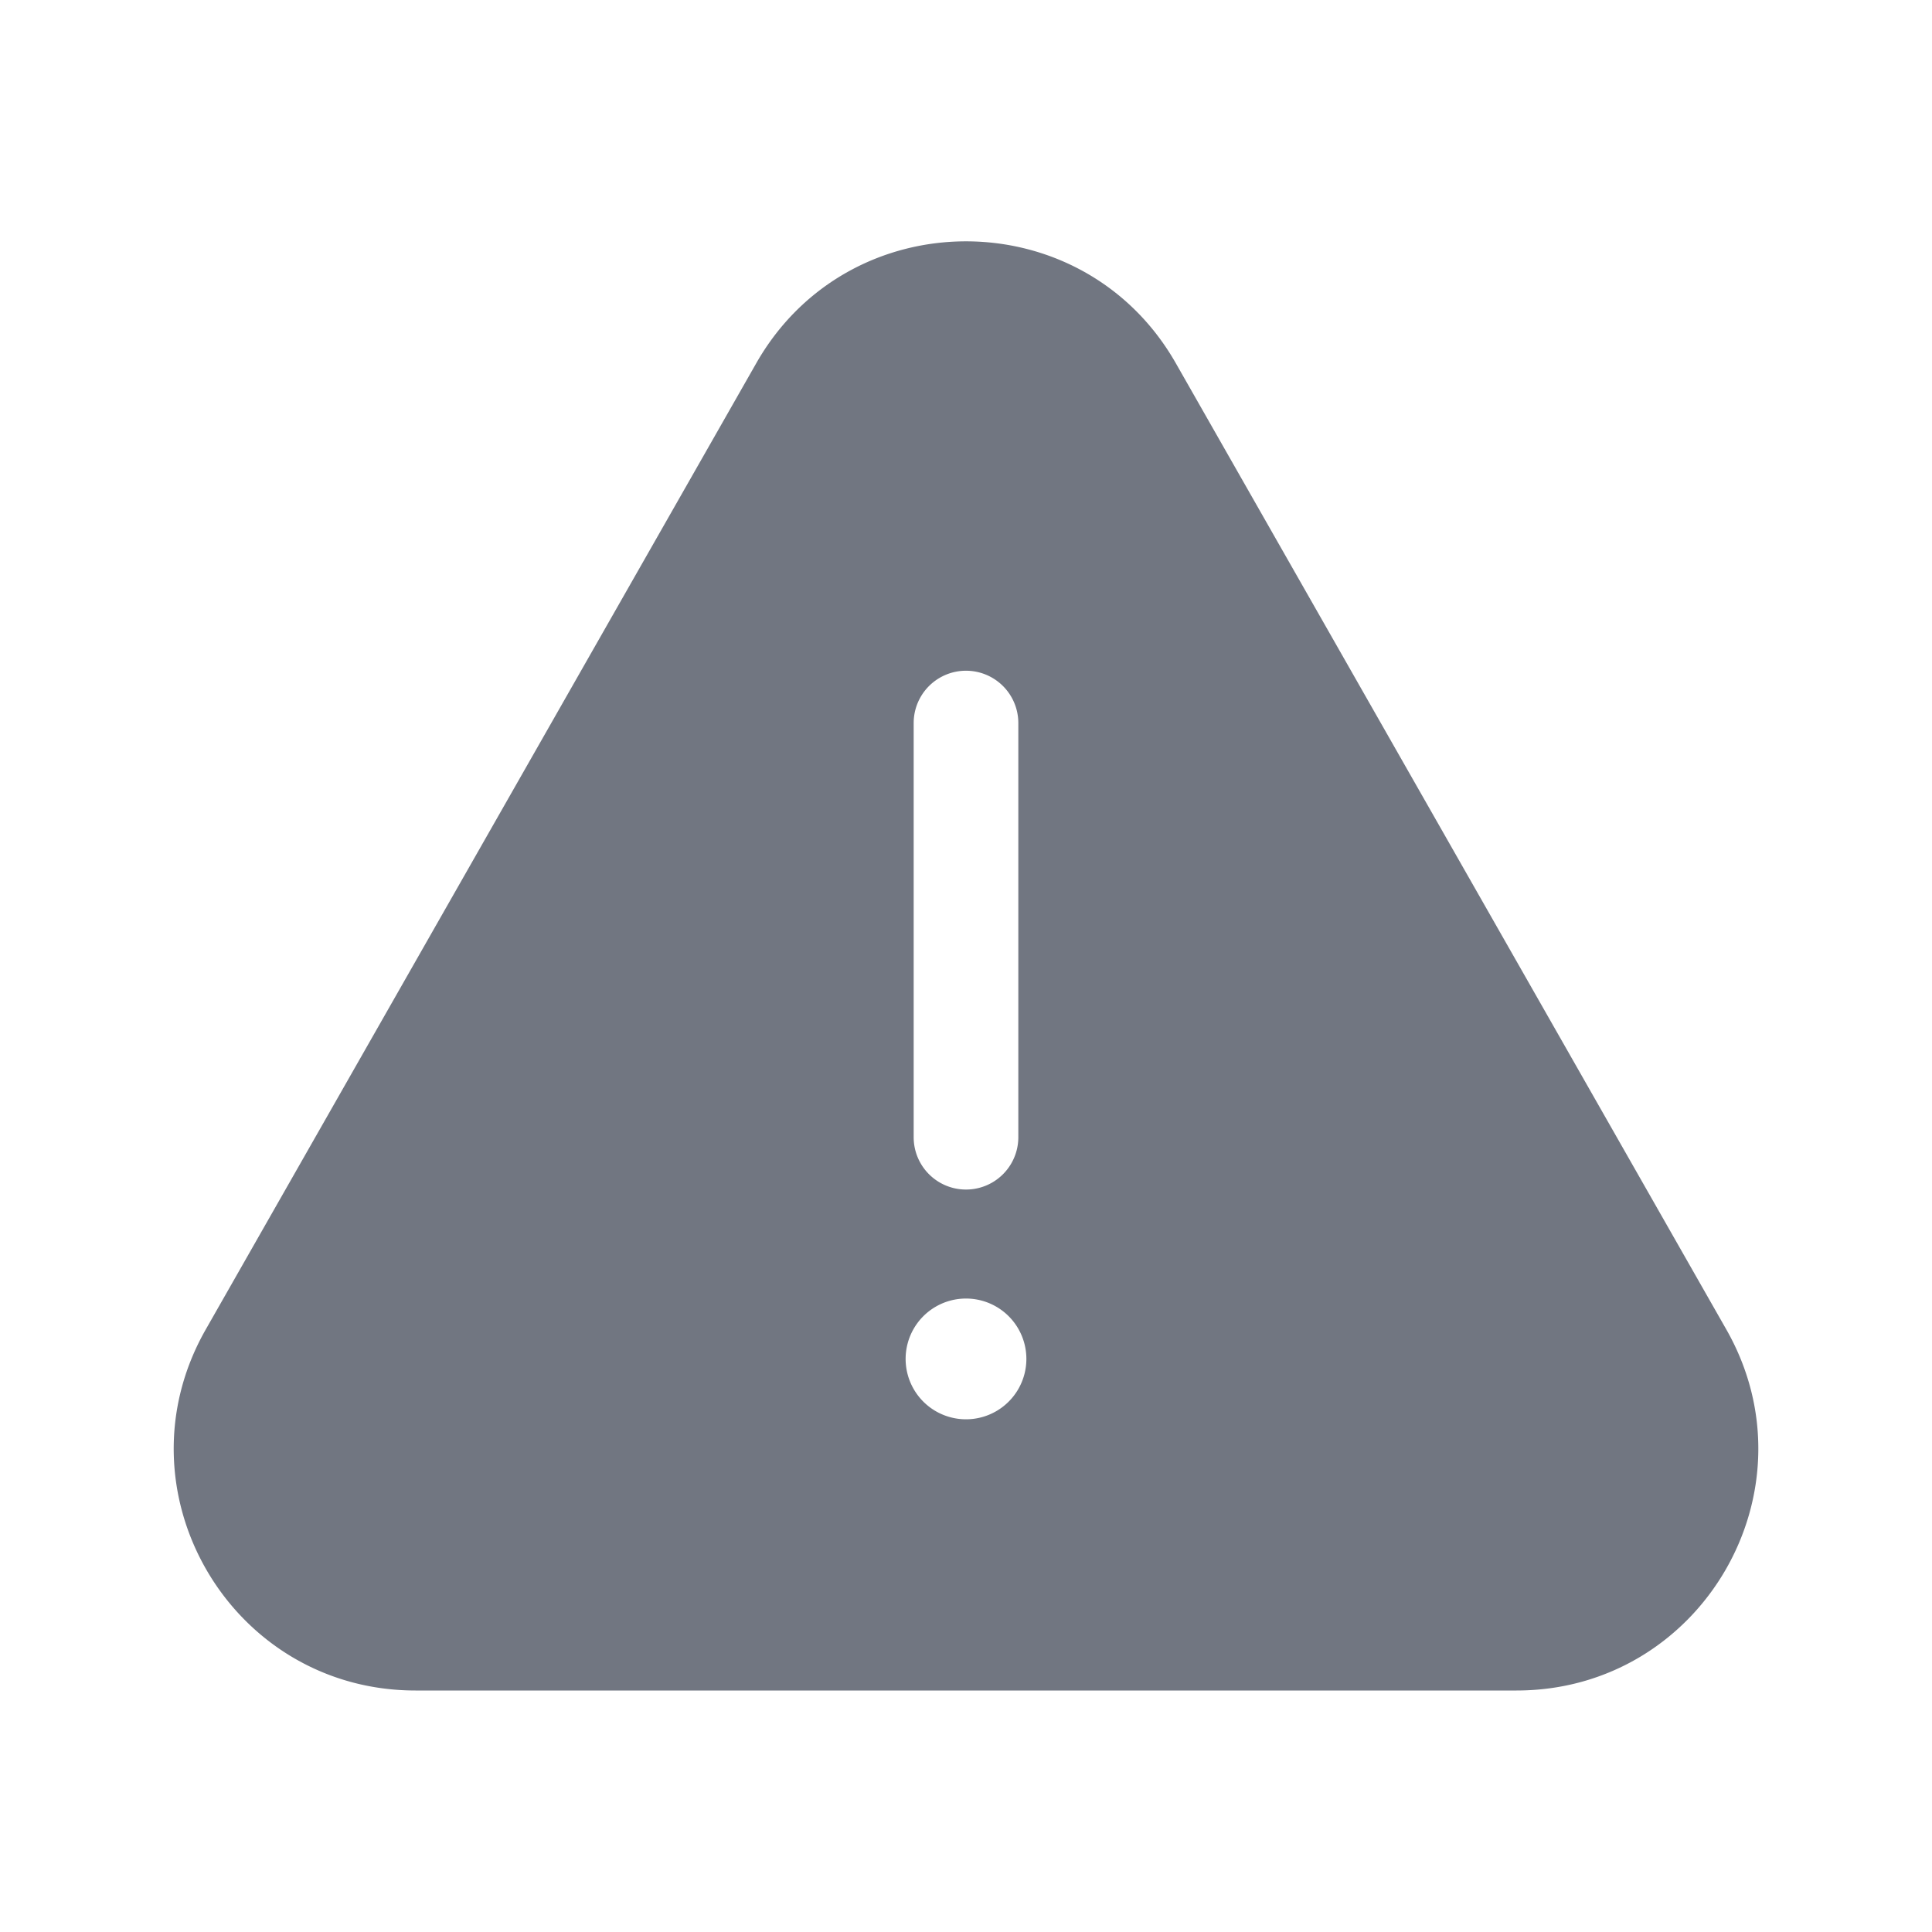 <svg viewBox="0 0 24 24" fill="none" xmlns="http://www.w3.org/2000/svg"><path fill-rule="evenodd" clip-rule="evenodd" d="M5.162 21h13.676c2.302 0 3.746-2.485 2.607-4.485L14.607 4.513c-1.151-2.02-4.063-2.02-5.213 0L2.556 16.515C1.416 18.515 2.86 21 5.162 21zm7.488-6.873a.65.65 0 11-1.3 0V8.982a.65.65 0 111.3 0v5.146zm.1 2.754a.75.75 0 11-1.5 0 .75.75 0 011.5 0z" fill="#717681"/></svg>